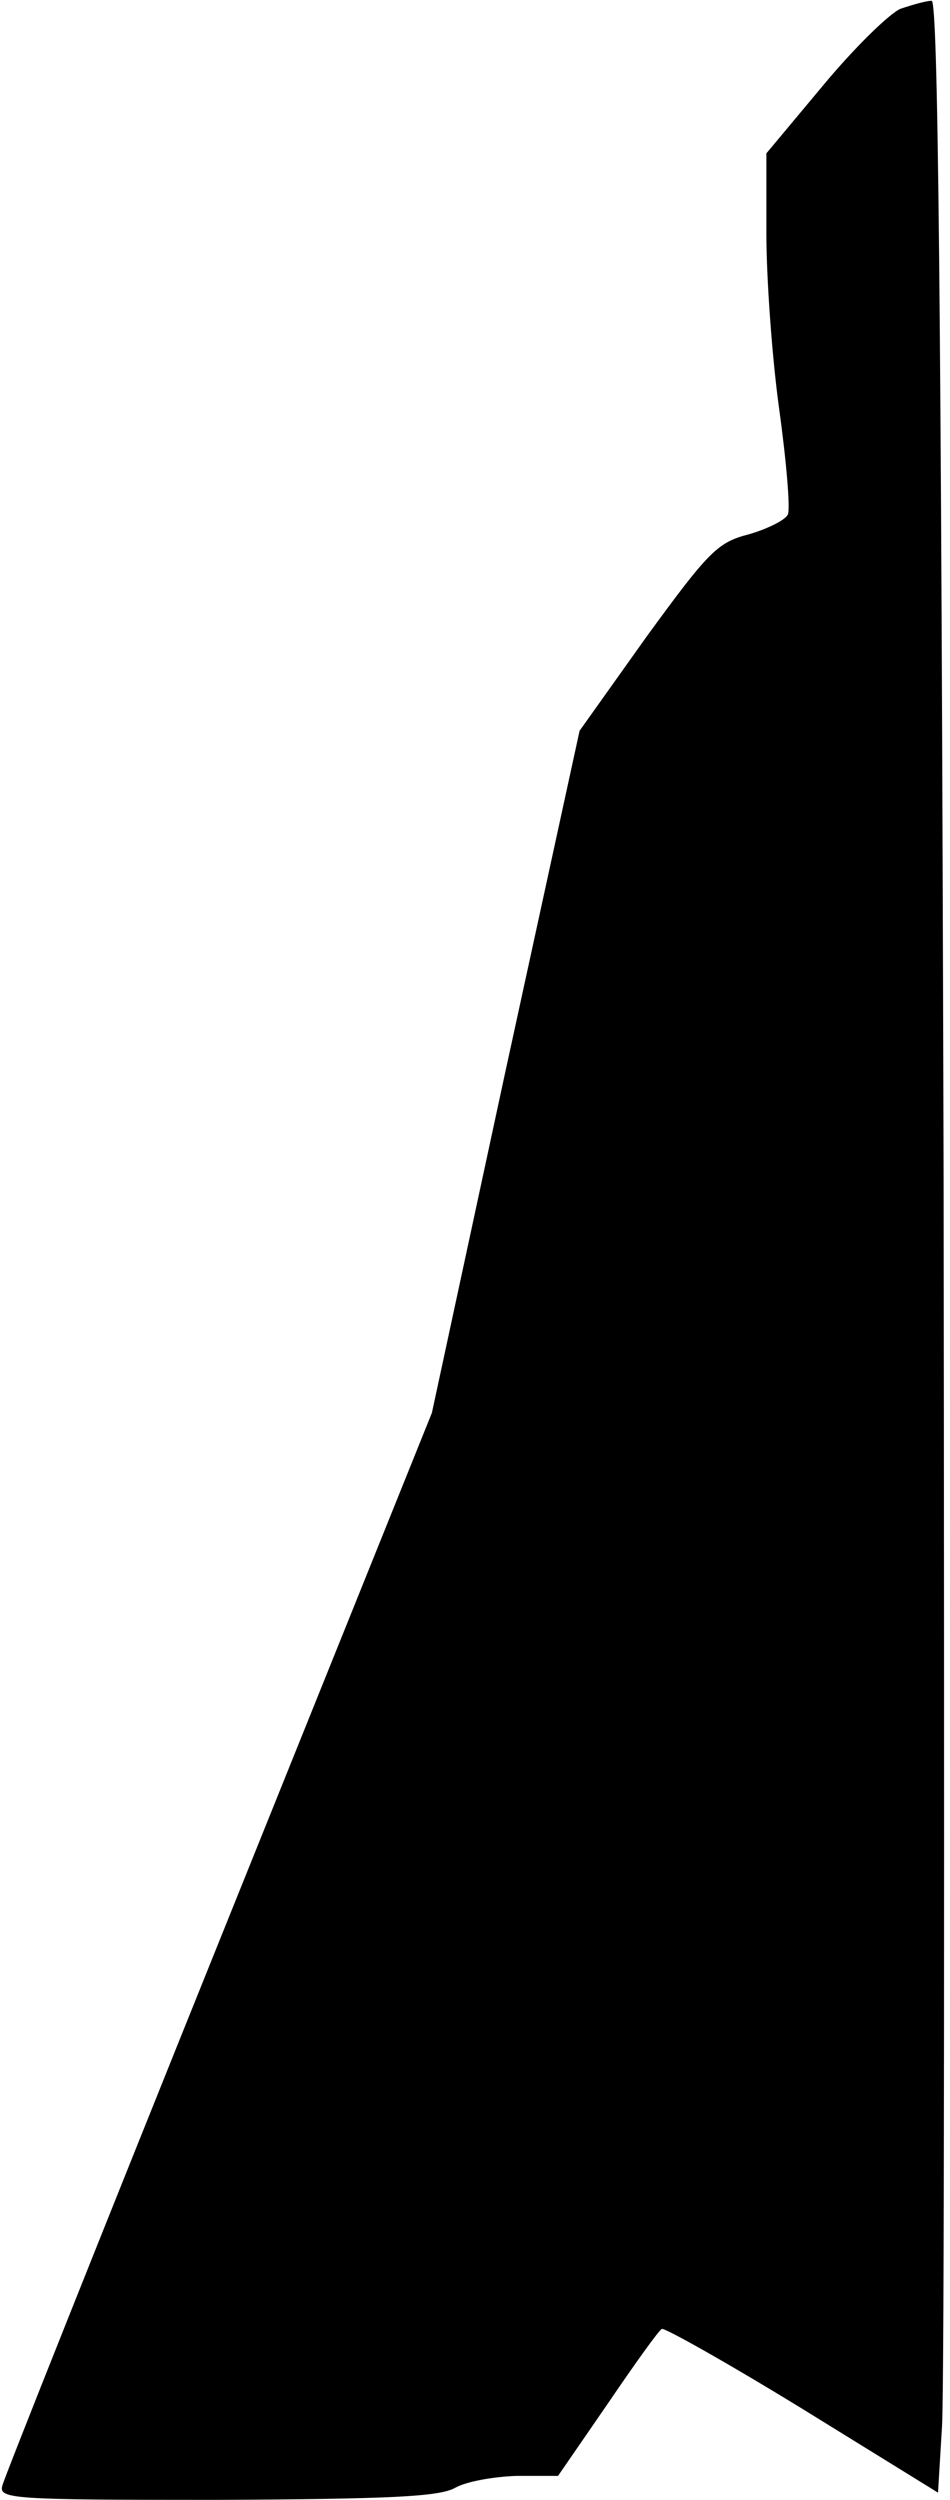 <?xml version="1.0" standalone="no"?>
<!DOCTYPE svg PUBLIC "-//W3C//DTD SVG 20010904//EN"
 "http://www.w3.org/TR/2001/REC-SVG-20010904/DTD/svg10.dtd">
<svg version="1.0" xmlns="http://www.w3.org/2000/svg"
 width="119pt" height="313pt" viewBox="0 0 119 313"
 preserveAspectRatio="xMidYMid meet">
<g transform="translate(0,313) scale(0.1,-0.1)"
fill="#000000" stroke="none">
<path fill="#000000" stroke="none" d="M1128 3119 c-14 -6 -58 -49 -97 -96
l-71 -85 0 -101 c0 -55 7 -154 16 -219 9 -65 14 -124 11 -132 -3 -7 -25 -18
-49 -25 -39 -10 -50 -21 -128 -128 l-84 -118 -93 -427 -92 -427 -267 -663
c-147 -365 -269 -671 -271 -680 -5 -17 12 -18 268 -18 219 1 279 4 299 15 14
8 48 14 77 15 l52 0 62 90 c34 50 64 92 68 94 3 2 83 -43 176 -100 l170 -105
5 83 c3 46 3 748 2 1561 -3 1115 -7 1477 -15 1476 -7 0 -24 -5 -39 -10z"/>
</g>
</svg>
